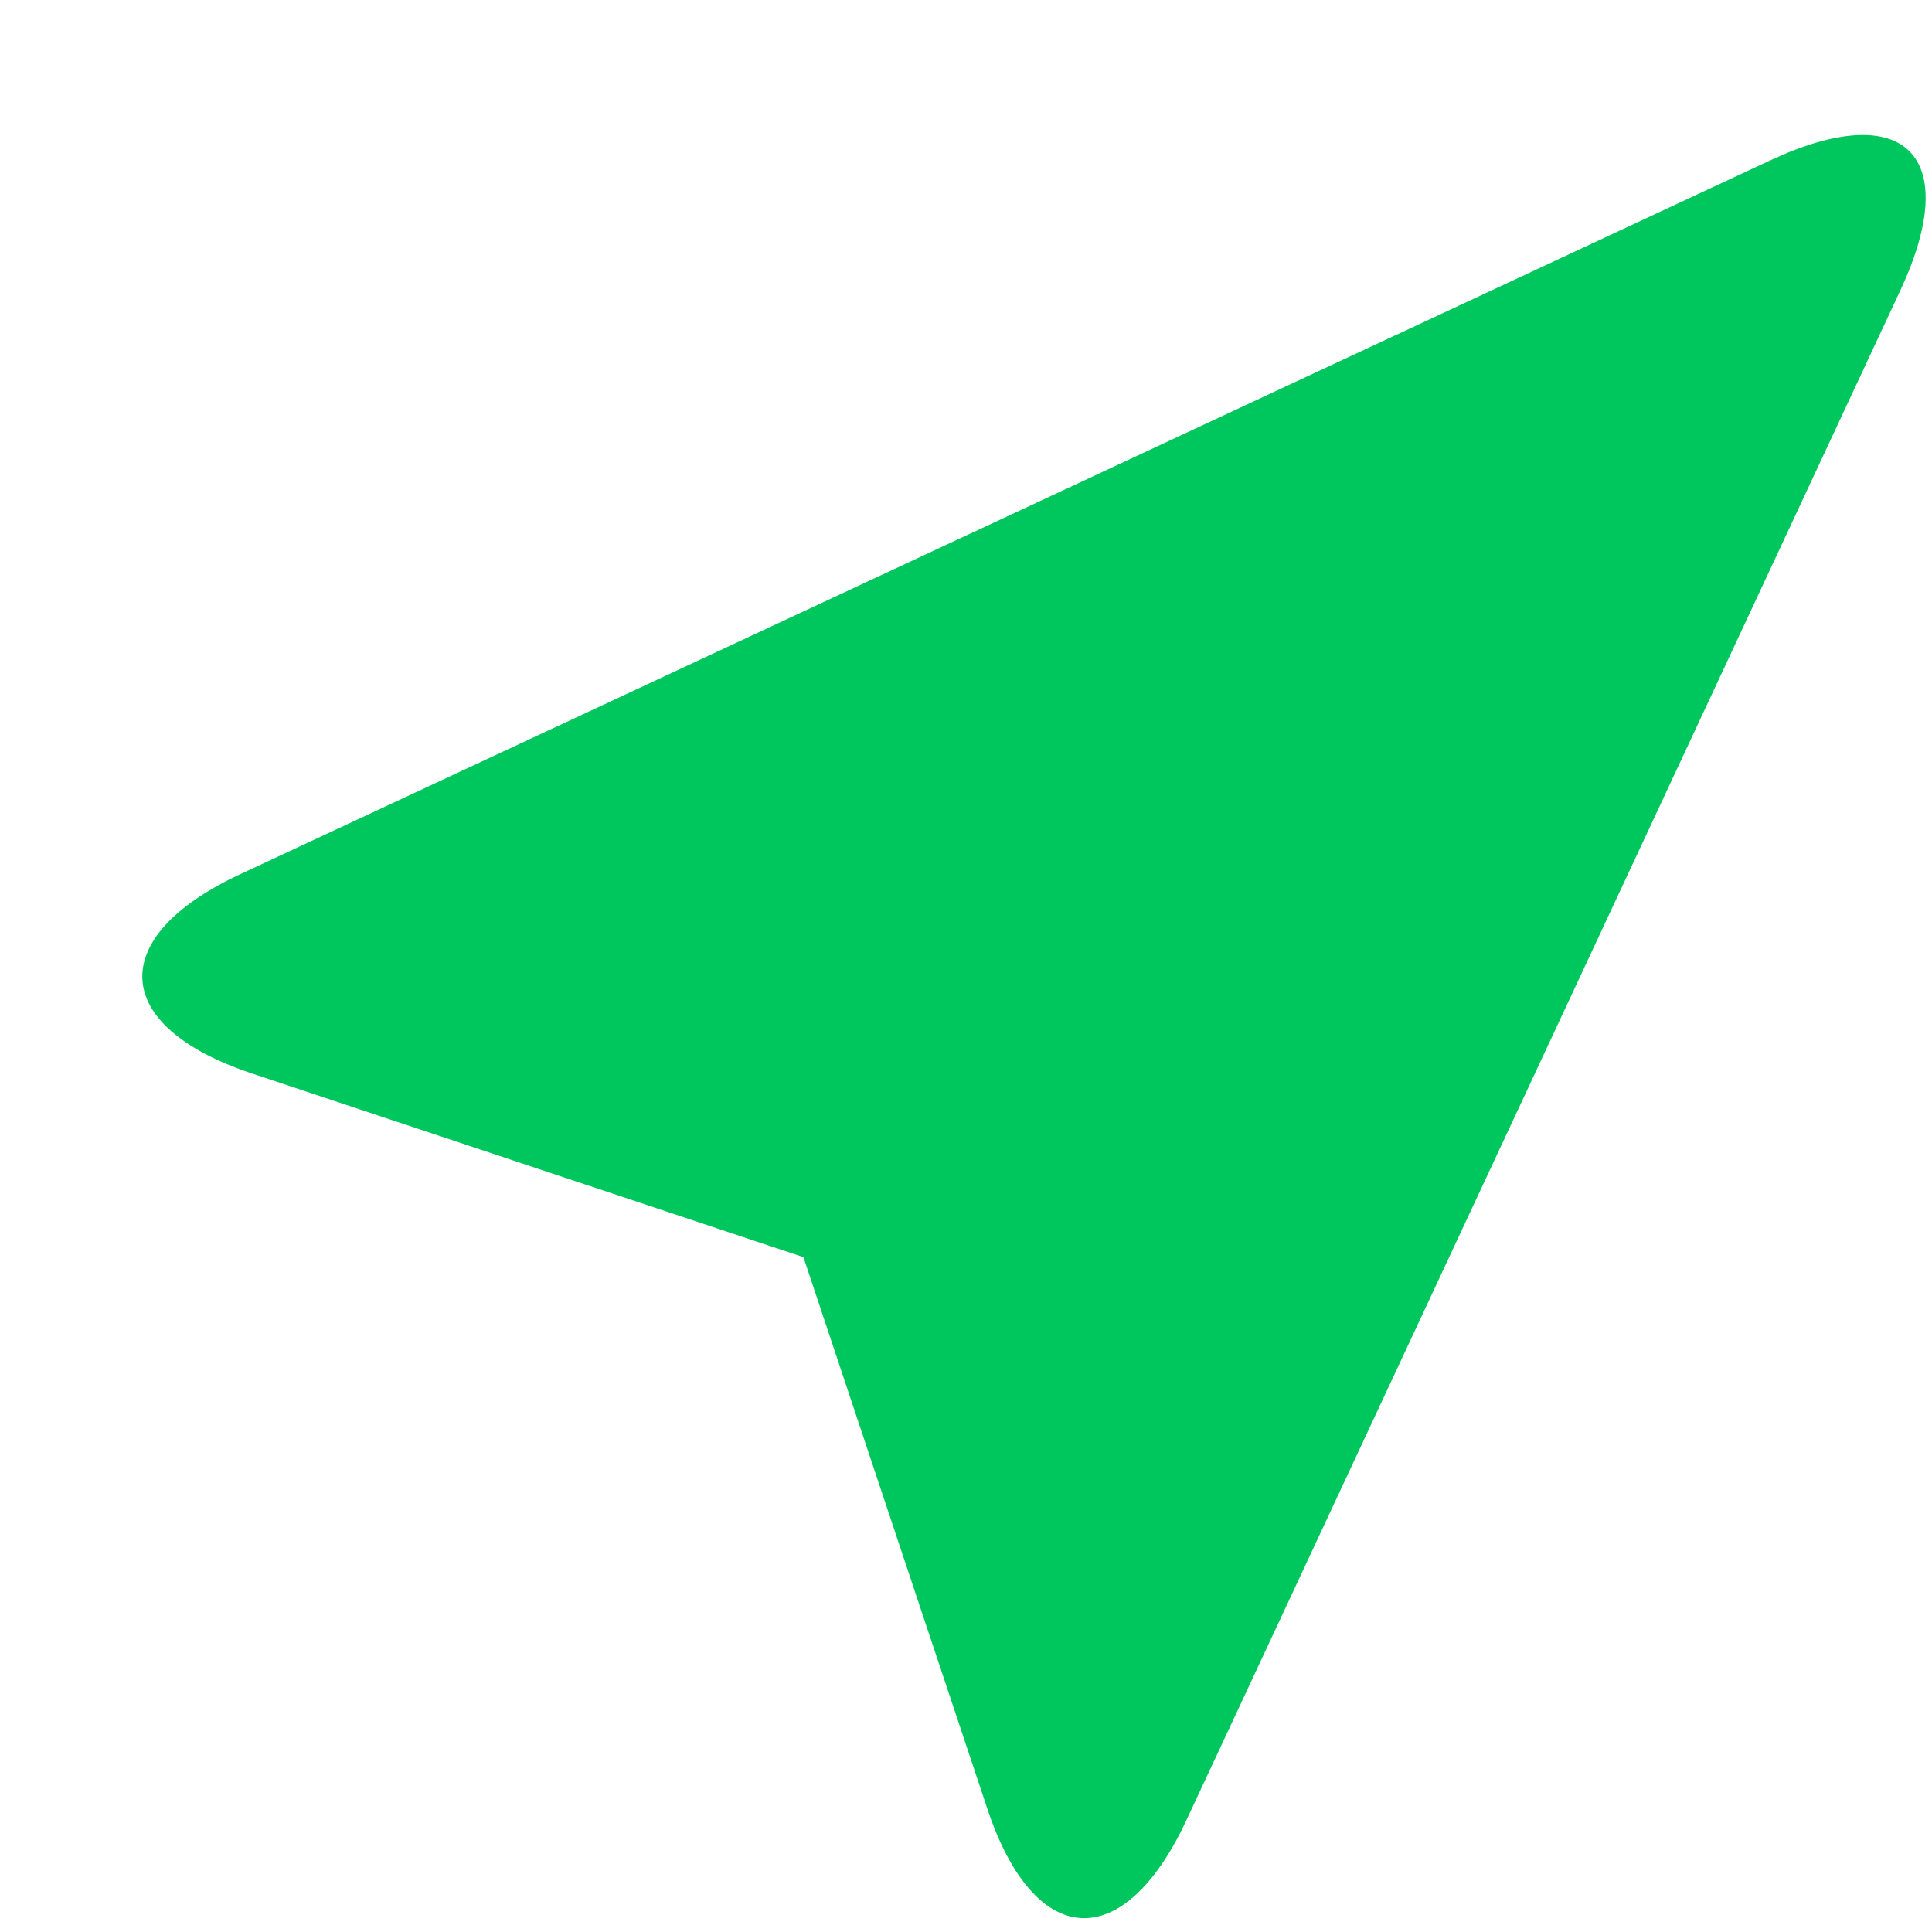 <svg width="13" height="13" viewBox="0 0 13 13" fill="none" xmlns="http://www.w3.org/2000/svg">
<g id="btn location/off">
<path id="Vector" d="M6.644 12.172C6.96 13.121 7.559 13.155 7.982 12.25L12.787 1.954C13.21 1.047 12.818 0.656 11.912 1.079L1.615 5.883C0.709 6.306 0.744 6.905 1.692 7.222L5.406 8.459L6.644 12.172Z" fill="#00C65E"/>
</g>
</svg>
